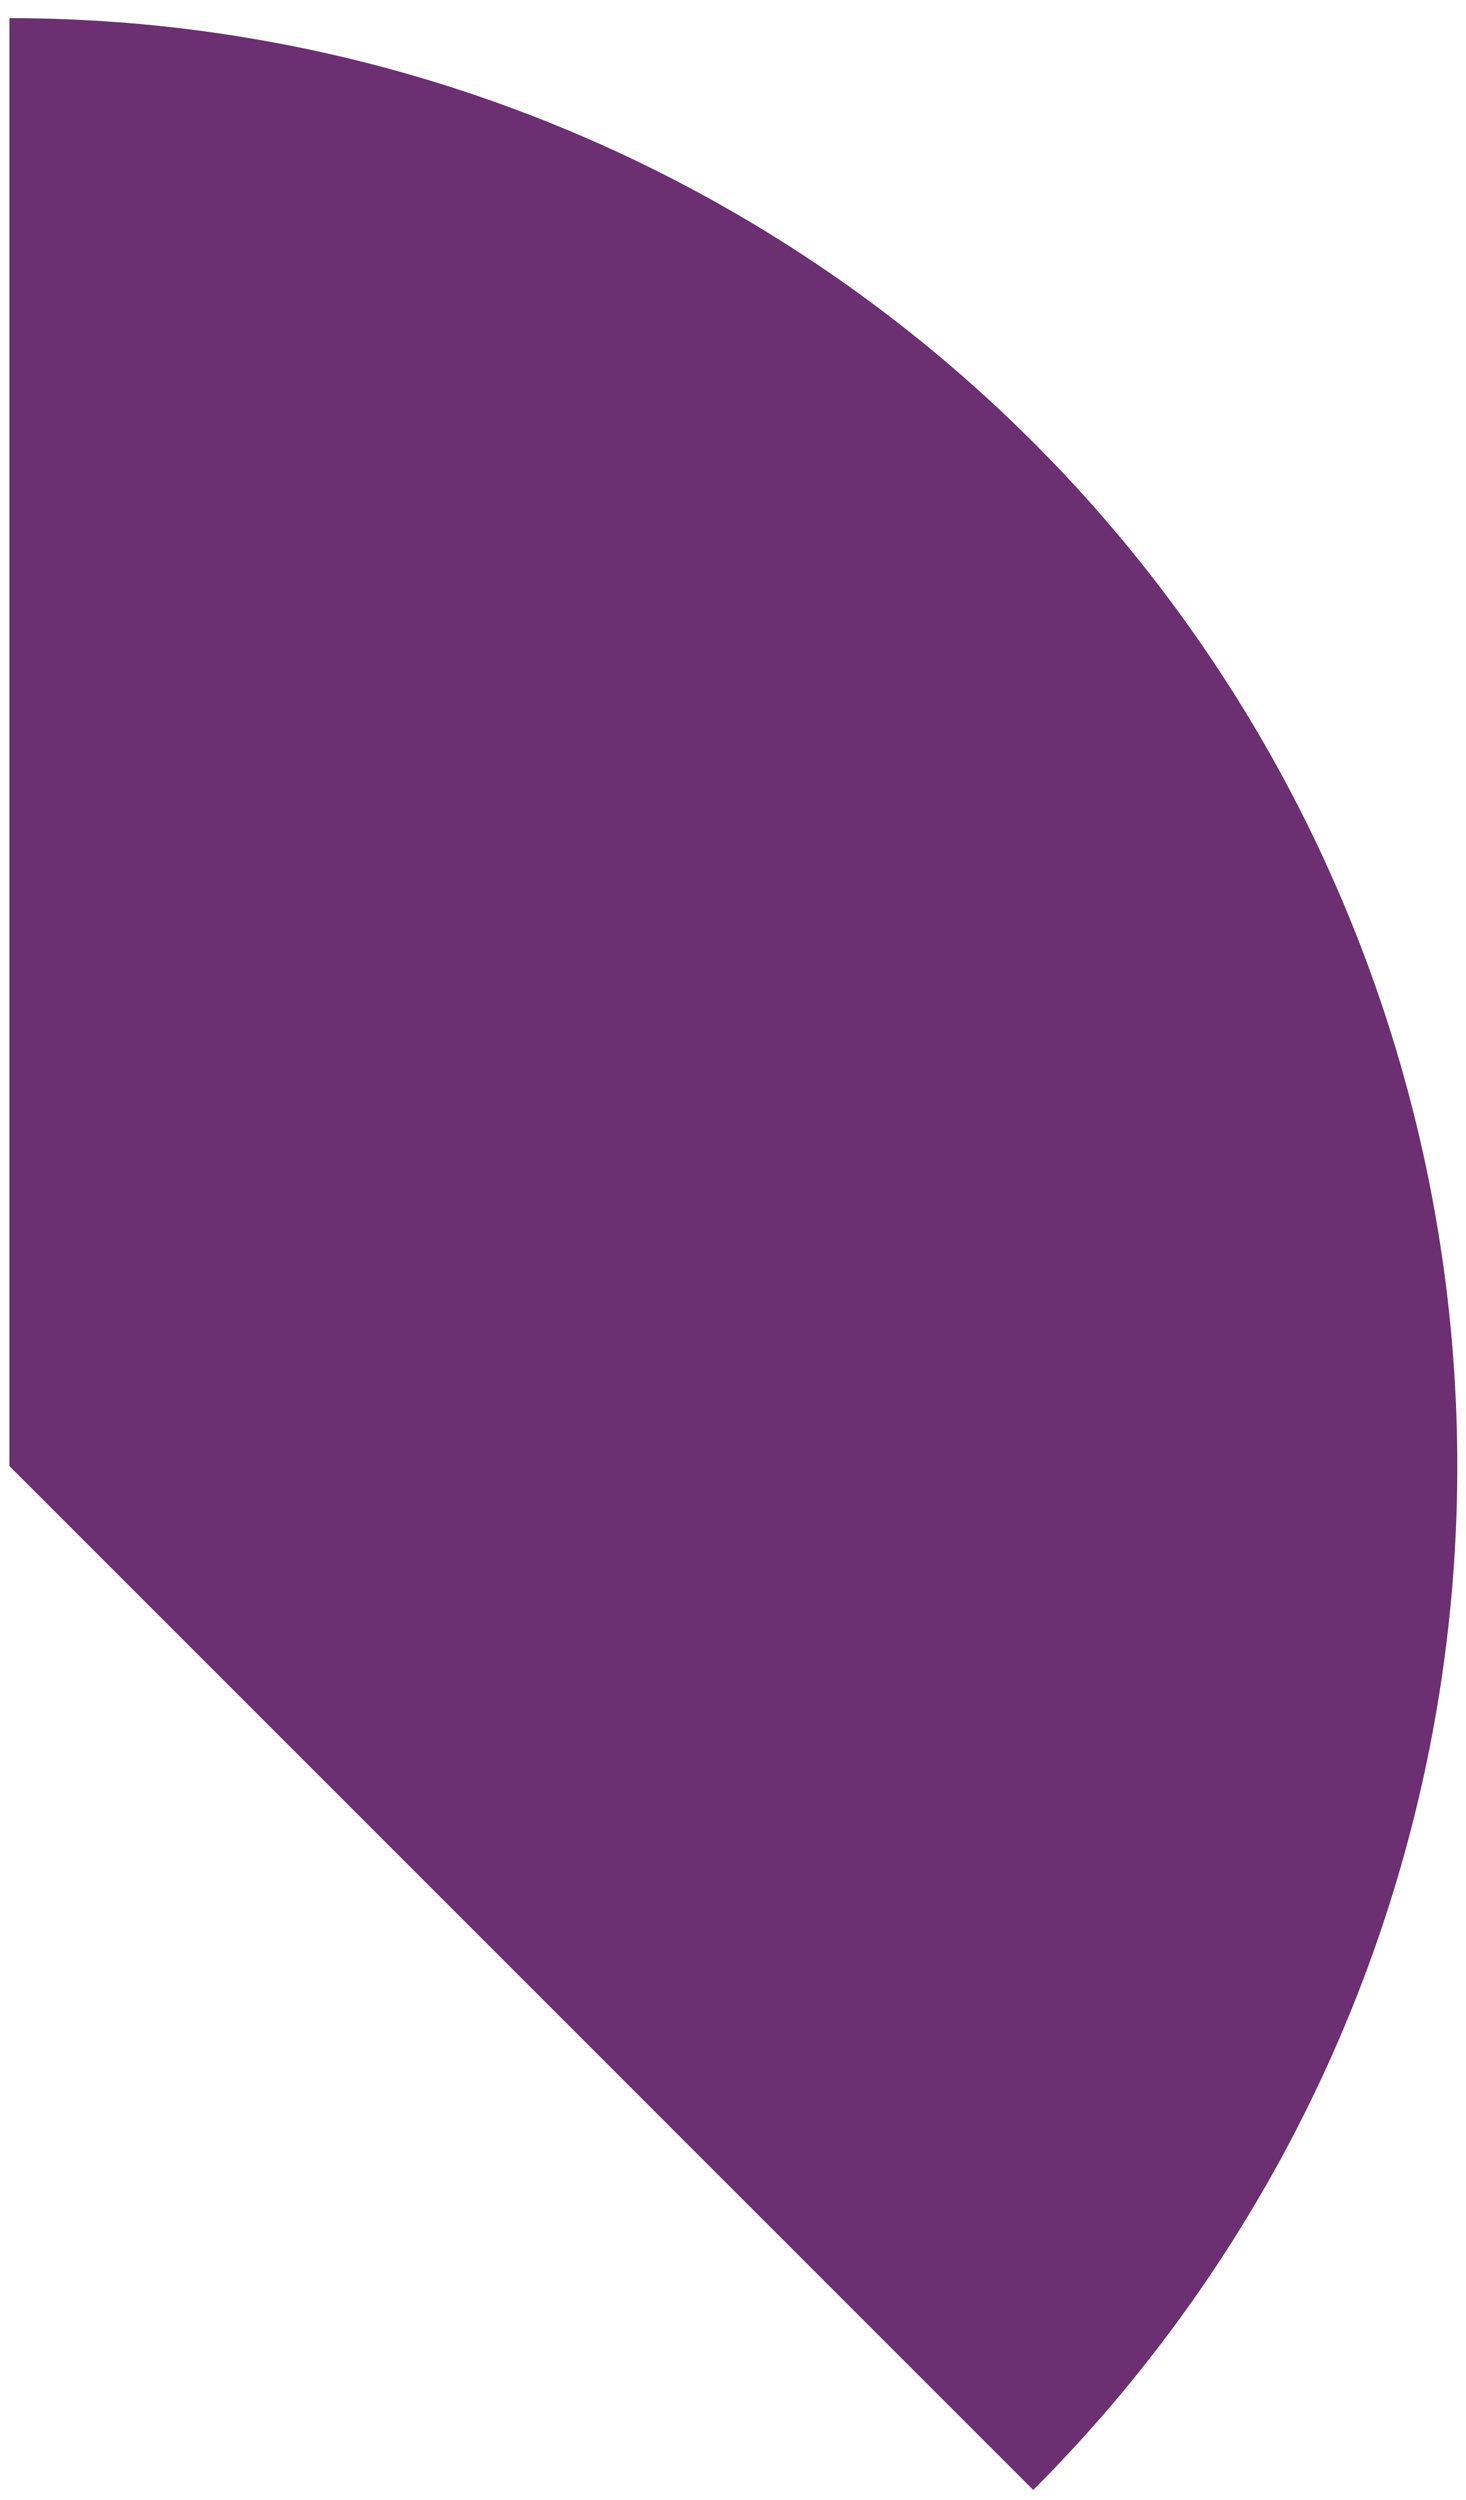 <svg width="78" height="133" viewBox="0 0 78 133" fill="none" xmlns="http://www.w3.org/2000/svg">
<path d="M54.974 132.472C65.748 121.698 73.084 107.972 76.057 93.029C79.029 78.085 77.504 62.596 71.673 48.52C65.842 34.444 55.969 22.412 43.3 13.948C30.632 5.483 15.738 0.965 0.502 0.965L0.502 78L54.974 132.472Z" fill="#6B2F72"/>
</svg>

